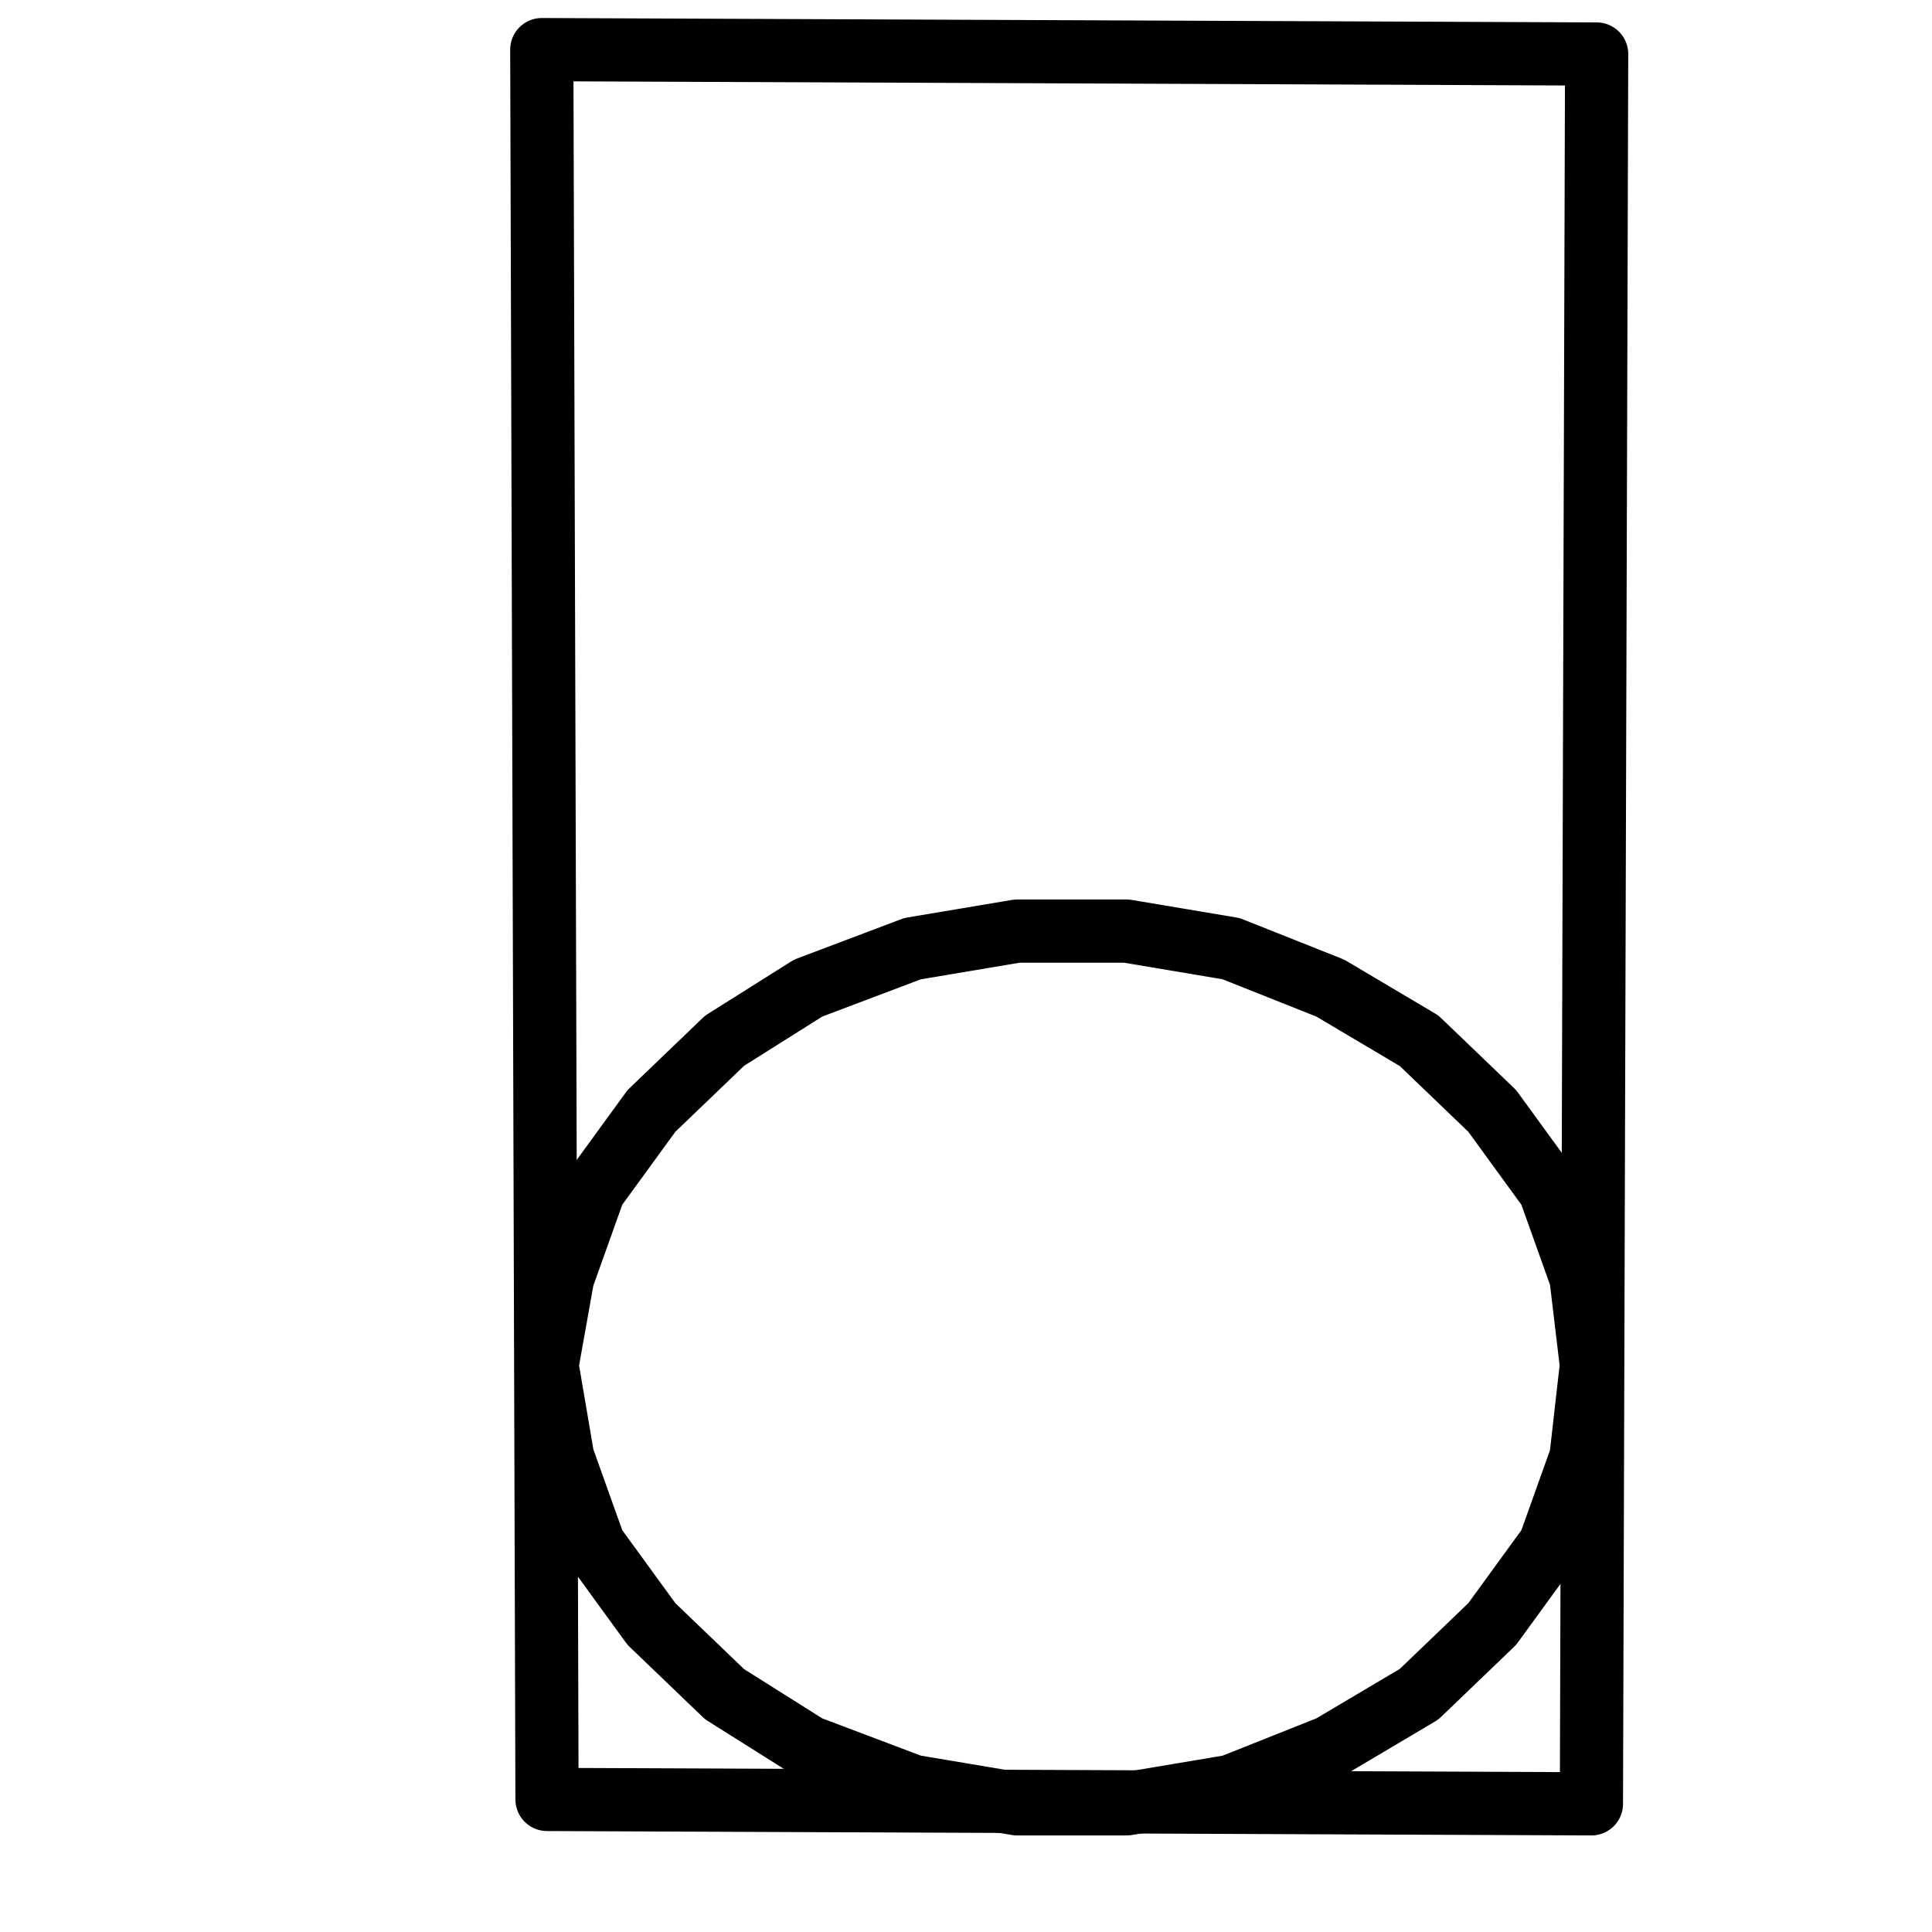 <?xml version="1.0" encoding="UTF-8" standalone="no"?>
<svg
   xmlns:dc="http://purl.org/dc/elements/1.1/"
   xmlns:cc="http://creativecommons.org/ns#"
   xmlns:rdf="http://www.w3.org/1999/02/22-rdf-syntax-ns#"
   xmlns:svg="http://www.w3.org/2000/svg"
   xmlns="http://www.w3.org/2000/svg"
   xmlns:sodipodi="http://sodipodi.sourceforge.net/DTD/sodipodi-0.dtd"
   xmlns:inkscape="http://www.inkscape.org/namespaces/inkscape"
   inkscape:version="1.0.2-2 (e86c870879, 2021-01-15)"
   version="1.0"
   width="283.351mm"
   height="283.351mm"
   id="svg1938"
   sodipodi:docname="HVB_sans_contour.svg">
  <sodipodi:namedview
     inkscape:current-layer="svg1938"
     inkscape:window-maximized="1"
     inkscape:window-y="-11"
     inkscape:window-x="-11"
     inkscape:cy="634.6346"
     inkscape:cx="535.53335"
     inkscape:zoom="0.87272071"
     fit-margin-bottom="0"
     fit-margin-right="0"
     fit-margin-left="0"
     fit-margin-top="0"
     showgrid="false"
     pagecolor="#ffffff"
     bordercolor="#666666"
     inkscape:document-rotation="0"
     borderopacity="1"
     objecttolerance="10"
     gridtolerance="10"
     guidetolerance="10"
     inkscape:pageopacity="0"
     inkscape:pageshadow="2"
     inkscape:window-width="1920"
     inkscape:window-height="986"
     id="namedview1940" />
  <defs
     id="defs1930">
    <pattern
       id="WMFhbasepattern"
       patternUnits="userSpaceOnUse"
       width="6"
       height="6"
       x="0"
       y="0" />
  </defs>
  <path
     style="fill:none;stroke:#000000;stroke-width:35.032;stroke-linecap:round;stroke-linejoin:round;stroke-miterlimit:4;stroke-dasharray:none;stroke-opacity:1"
     d="m 885.04,29.936 -584.721,-2.431 2.895,969.95 578.932,2.431 z"
     id="path1934" />
  <path
     style="fill:none;stroke:#000000;stroke-width:35.032;stroke-linecap:round;stroke-linejoin:round;stroke-miterlimit:4;stroke-dasharray:none;stroke-opacity:1"
     d="m 882.145,756.791 -5.789,-48.619 -17.368,-48.619 -31.841,-43.757 -40.525,-38.895 -49.209,-29.171 -54.999,-21.879 -57.893,-9.724 h -60.788 l -57.893,9.724 -57.893,21.879 -46.315,29.171 -40.525,38.895 -31.841,43.757 -17.368,48.619 -8.684,48.619 8.684,51.05 17.368,48.619 31.841,43.757 40.525,38.895 46.315,29.171 57.893,21.879 57.893,9.724 h 60.788 l 57.893,-9.724 54.999,-21.879 49.209,-29.171 40.525,-38.895 31.841,-43.757 17.368,-48.619 z"
     id="path1936" />
</svg>
